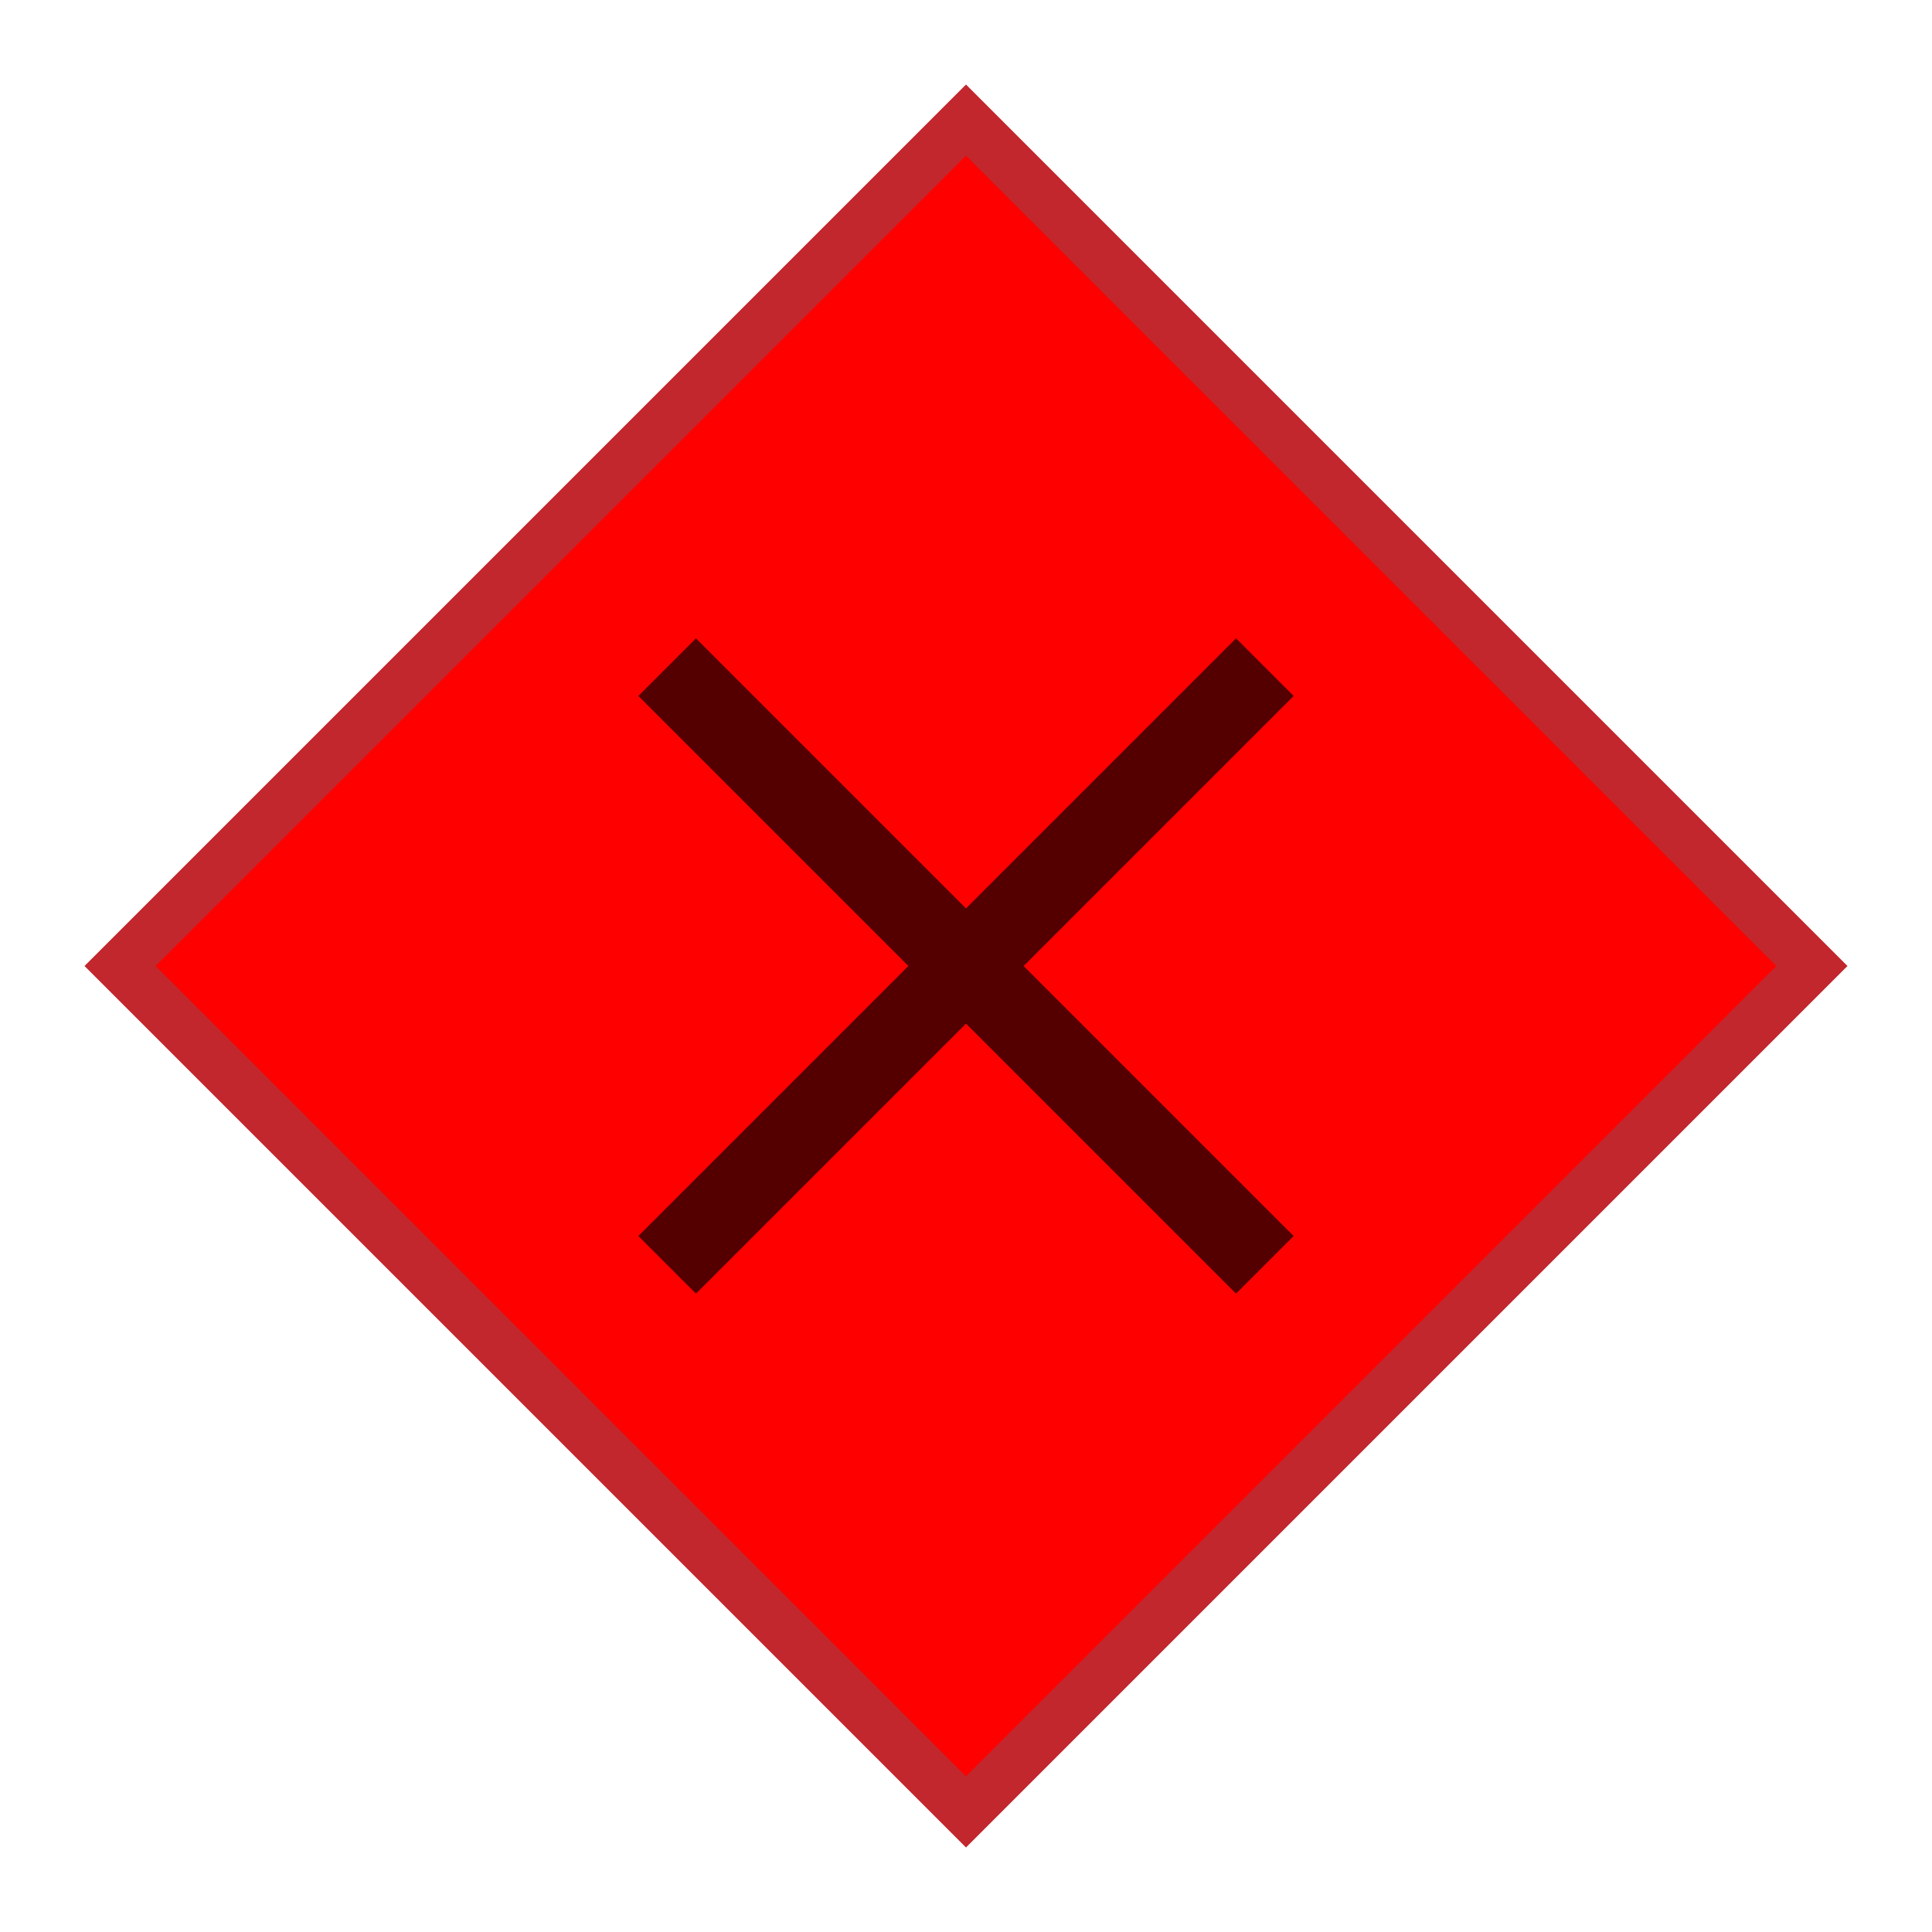 <svg id="Livello_1" data-name="Livello 1" xmlns="http://www.w3.org/2000/svg" viewBox="0 0 3840 3840"><defs><style>.cls-1{fill:red;}.cls-2{fill:#c1272d;}.cls-3{fill-rule:evenodd;opacity:0.67;}</style></defs><title>close_hover</title><rect class="cls-1" x="731.149" y="731.149" width="2377.703" height="2377.703" transform="translate(-795.29 1919.999) rotate(-45)"/><path class="cls-2" d="M1920.001,309.421l1610.579,1610.58-1610.58,1610.579-1610.579-1610.58,1610.58-1610.579m0-141.421L167.999,1919.999,1919.999,3672.001,3672.001,1920.001,1920.001,167.999Z"/><polygon class="cls-3" points="2571.245 2456.694 2034.551 1920 2571.245 1383.306 2456.694 1268.755 1920 1805.449 1383.306 1268.755 1268.755 1383.306 1805.449 1920 1268.755 2456.694 1383.306 2571.245 1920 2034.551 2456.694 2571.245 2571.245 2456.694"/></svg>